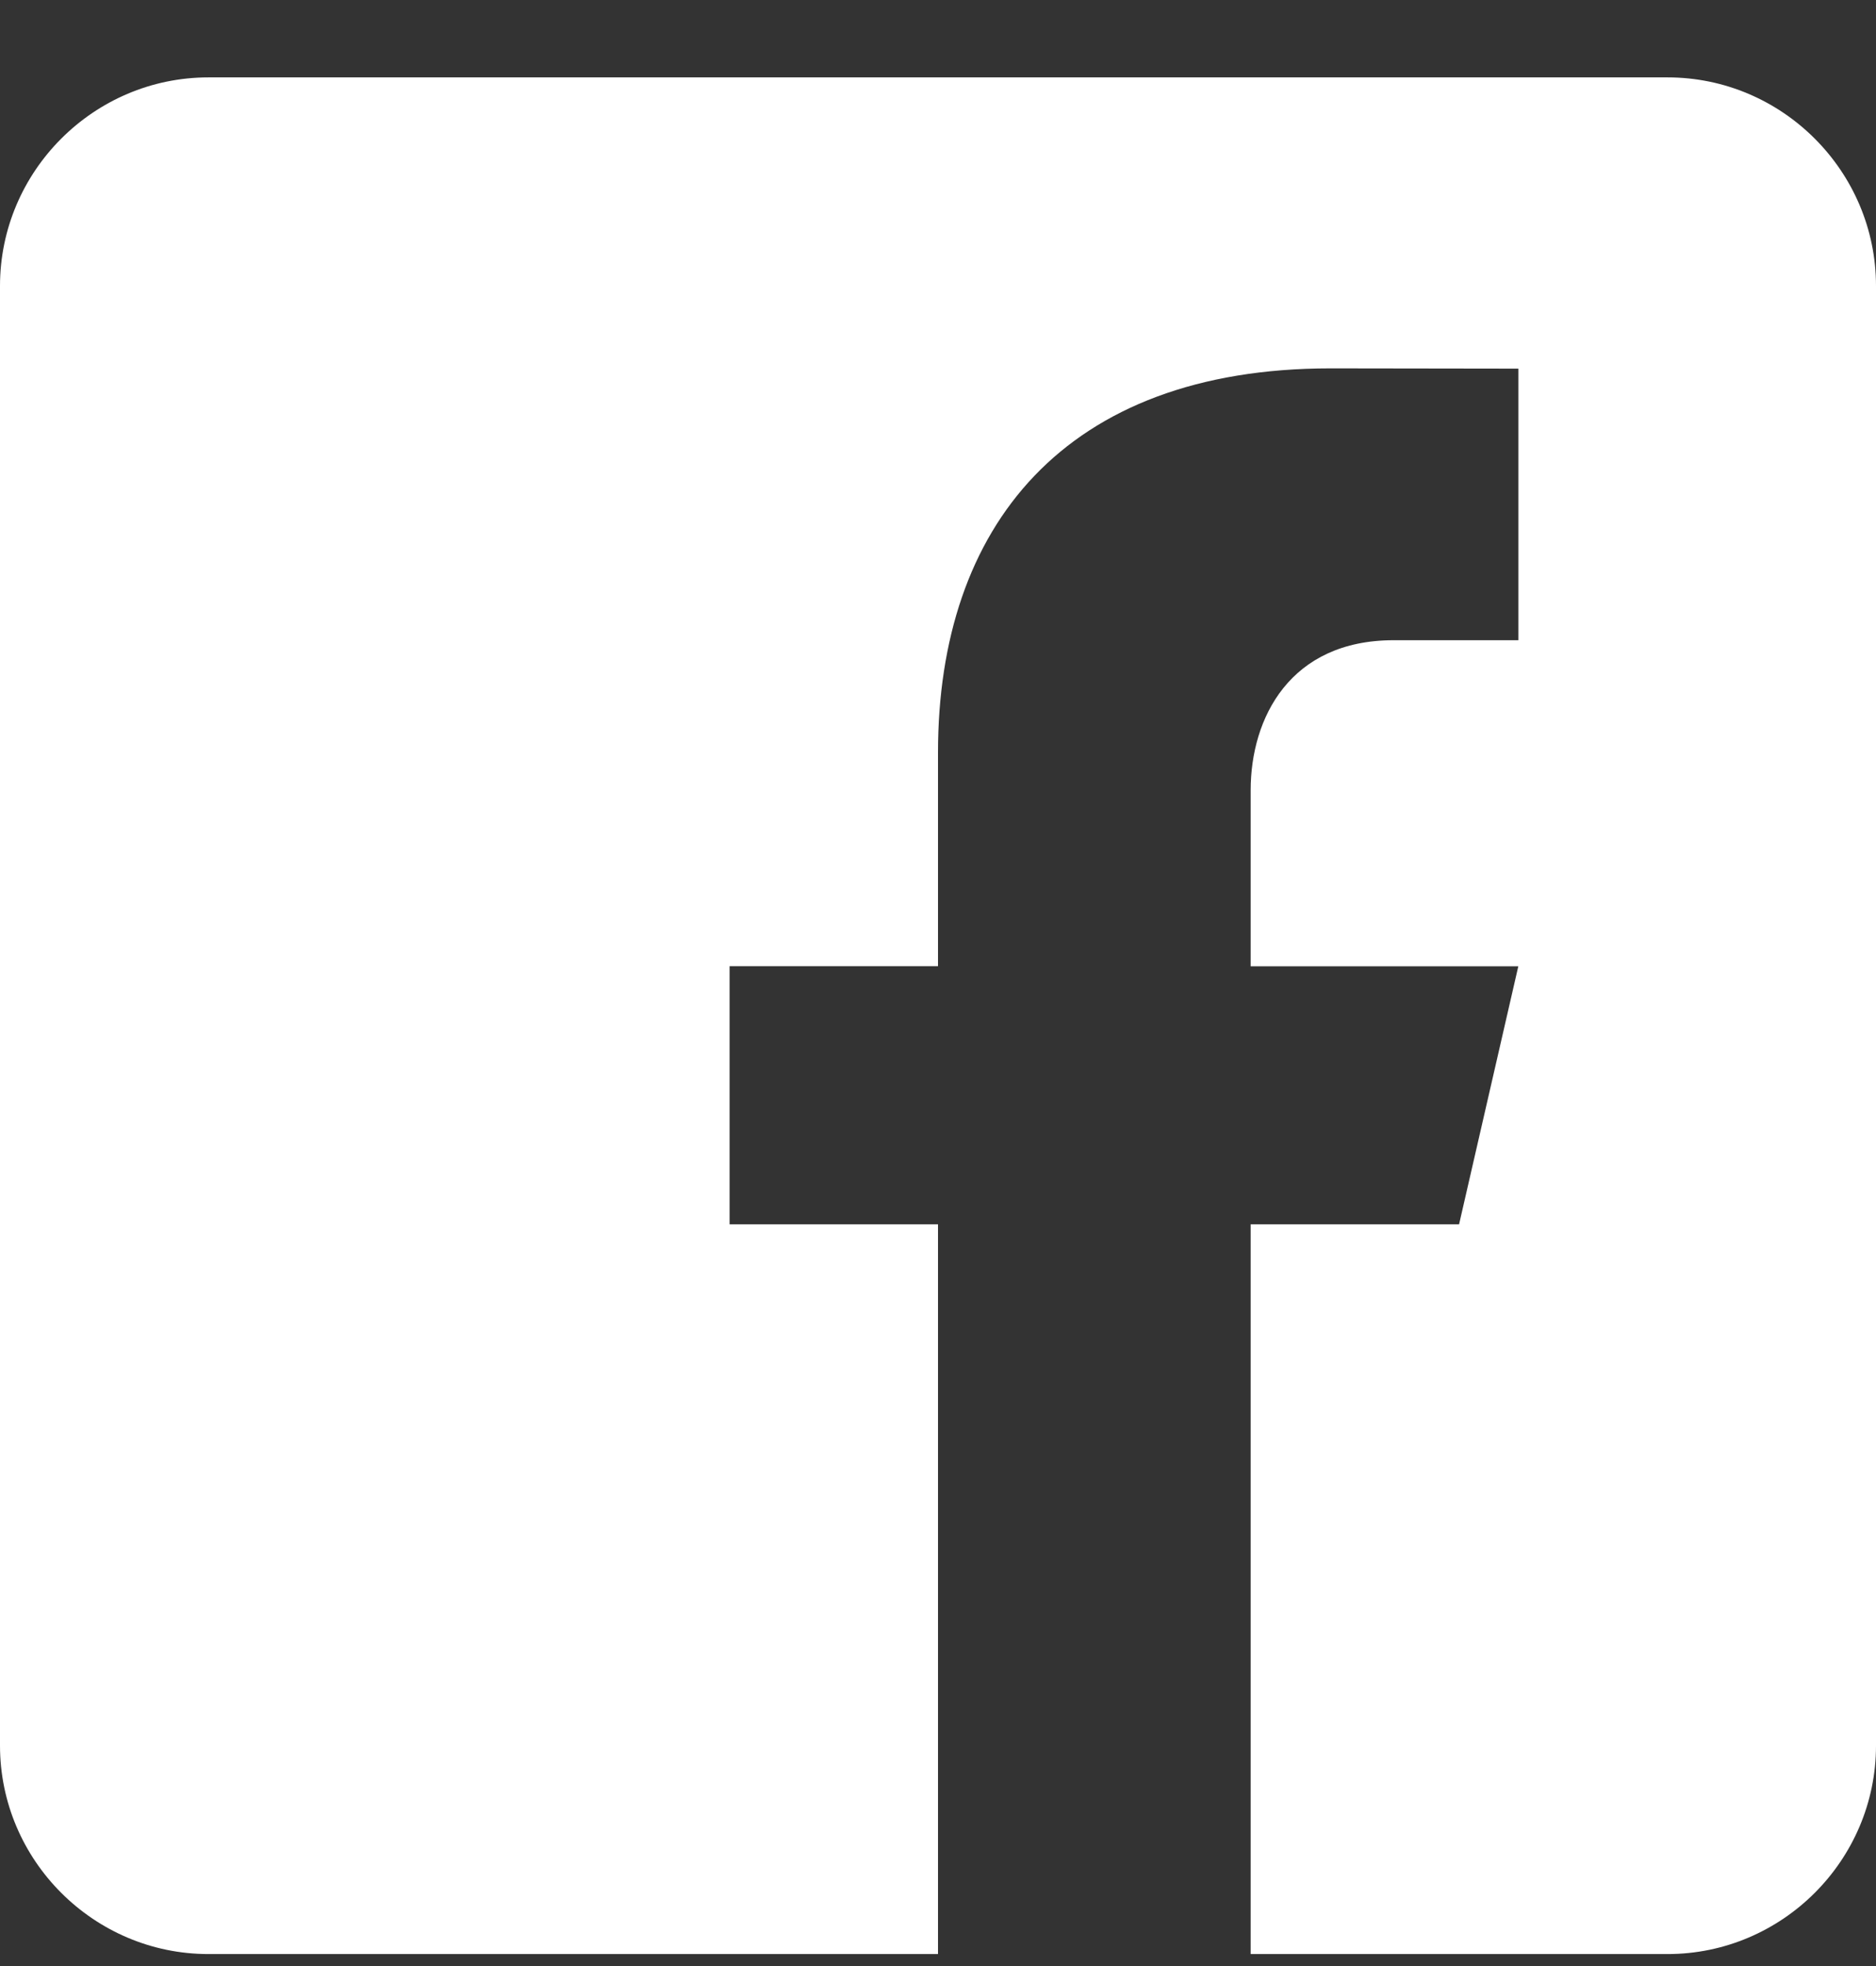 <svg width="21" height="22" viewBox="0 0 21 22" fill="none" xmlns="http://www.w3.org/2000/svg">
<rect x="0" y="0" width="21" height="22" fill="#333333" stroke="none"/>
<path d="M18.667 0.866H2.333C1.05 0.866 0 1.916 0 3.2V19.533C0 20.817 1.05 21.866 2.333 21.866H10.5V13.7H8.167V10.812H10.5V8.42C10.5 5.896 11.914 4.122 14.894 4.122L16.997 4.125V7.164H15.601C14.441 7.164 14 8.034 14 8.842V10.813H16.996L16.333 13.7H14V21.866H18.667C19.95 21.866 21 20.817 21 19.533V3.2C21 1.916 19.95 0.866 18.667 0.866Z" fill="white"/>
</svg>
